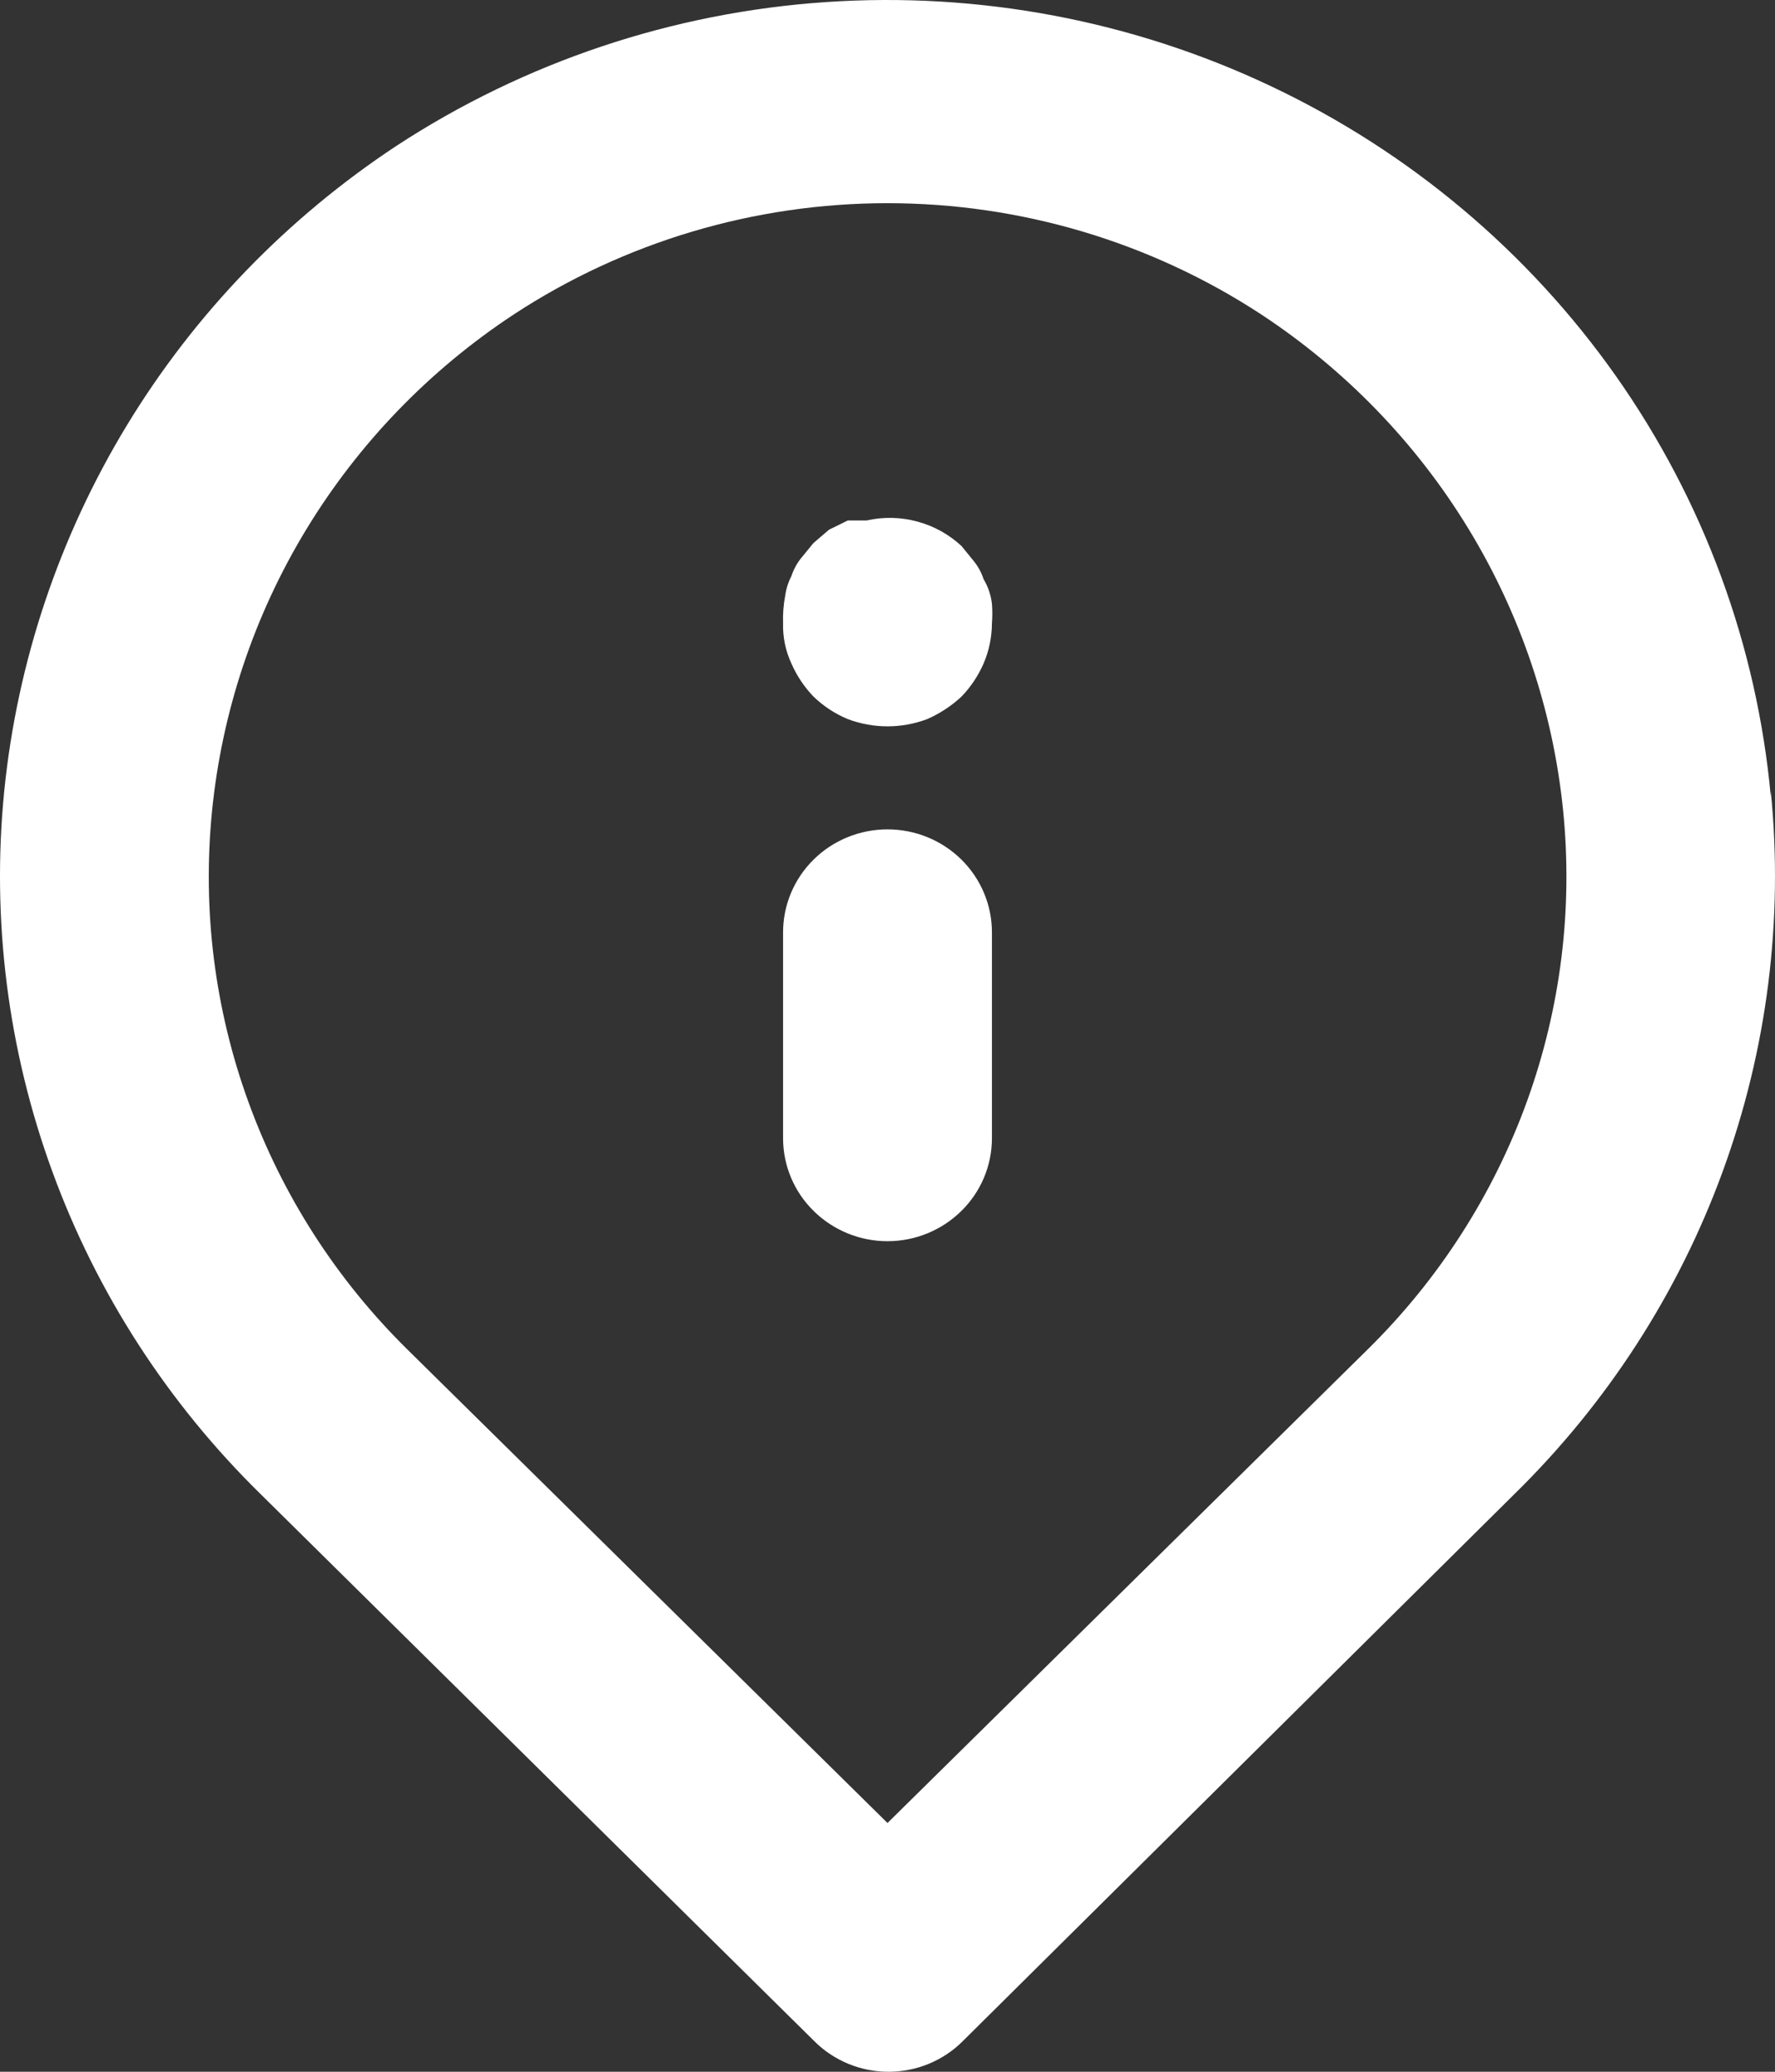 <svg width="24" height="28" viewBox="0 0 24 28" fill="none" xmlns="http://www.w3.org/2000/svg">
<rect x="0" y="0" width="24" height="28" fill="#333333" stroke="none"/>
<path d="M12 11.209C11.626 11.209 11.267 11.355 11.002 11.616C10.737 11.877 10.588 12.231 10.588 12.6V15.383C10.588 15.753 10.737 16.107 11.002 16.367C11.267 16.628 11.626 16.775 12 16.775C12.374 16.775 12.733 16.628 12.998 16.367C13.263 16.107 13.412 15.753 13.412 15.383V12.6C13.412 12.231 13.263 11.877 12.998 11.616C12.733 11.355 12.374 11.209 12 11.209ZM23.943 10.763C23.756 8.724 23.035 6.767 21.851 5.085C20.666 3.403 19.059 2.052 17.187 1.166C15.315 0.279 13.241 -0.113 11.169 0.028C9.096 0.168 7.097 0.837 5.365 1.968C3.882 2.946 2.636 4.235 1.718 5.744C0.801 7.253 0.233 8.943 0.057 10.694C-0.116 12.433 0.106 14.188 0.707 15.832C1.307 17.476 2.272 18.968 3.53 20.199L11.012 27.588C11.143 27.719 11.299 27.822 11.471 27.893C11.643 27.964 11.828 28 12.014 28C12.2 28 12.385 27.964 12.557 27.893C12.729 27.822 12.885 27.719 13.016 27.588L20.47 20.199C21.728 18.968 22.693 17.476 23.293 15.832C23.894 14.188 24.116 12.433 23.943 10.694V10.763ZM18.494 18.236L12 24.638L5.506 18.236C4.549 17.293 3.816 16.152 3.36 14.896C2.903 13.64 2.735 12.3 2.866 10.972C2.999 9.624 3.433 8.321 4.139 7.159C4.845 5.996 5.803 5.003 6.946 4.25C8.444 3.269 10.202 2.746 12 2.746C13.798 2.746 15.556 3.269 17.054 4.25C18.193 5 19.15 5.989 19.855 7.146C20.561 8.304 20.997 9.601 21.134 10.944C21.27 12.277 21.103 13.622 20.647 14.883C20.19 16.145 19.455 17.29 18.494 18.236ZM13.299 7.827C13.271 7.741 13.228 7.661 13.172 7.59L13.002 7.381C12.834 7.224 12.628 7.109 12.404 7.049C12.18 6.988 11.944 6.983 11.718 7.034H11.464L11.209 7.159L10.998 7.34L10.828 7.548C10.772 7.619 10.729 7.7 10.701 7.785C10.658 7.868 10.63 7.957 10.617 8.049C10.593 8.173 10.584 8.299 10.588 8.425C10.583 8.612 10.622 8.798 10.701 8.968C10.773 9.132 10.873 9.283 10.998 9.413C11.132 9.543 11.29 9.647 11.464 9.719C11.809 9.849 12.191 9.849 12.536 9.719C12.708 9.644 12.866 9.54 13.002 9.413C13.127 9.283 13.227 9.132 13.299 8.968C13.373 8.796 13.411 8.612 13.412 8.425C13.419 8.337 13.419 8.249 13.412 8.161C13.399 8.043 13.36 7.929 13.299 7.827Z" fill="white"/>
</svg>
